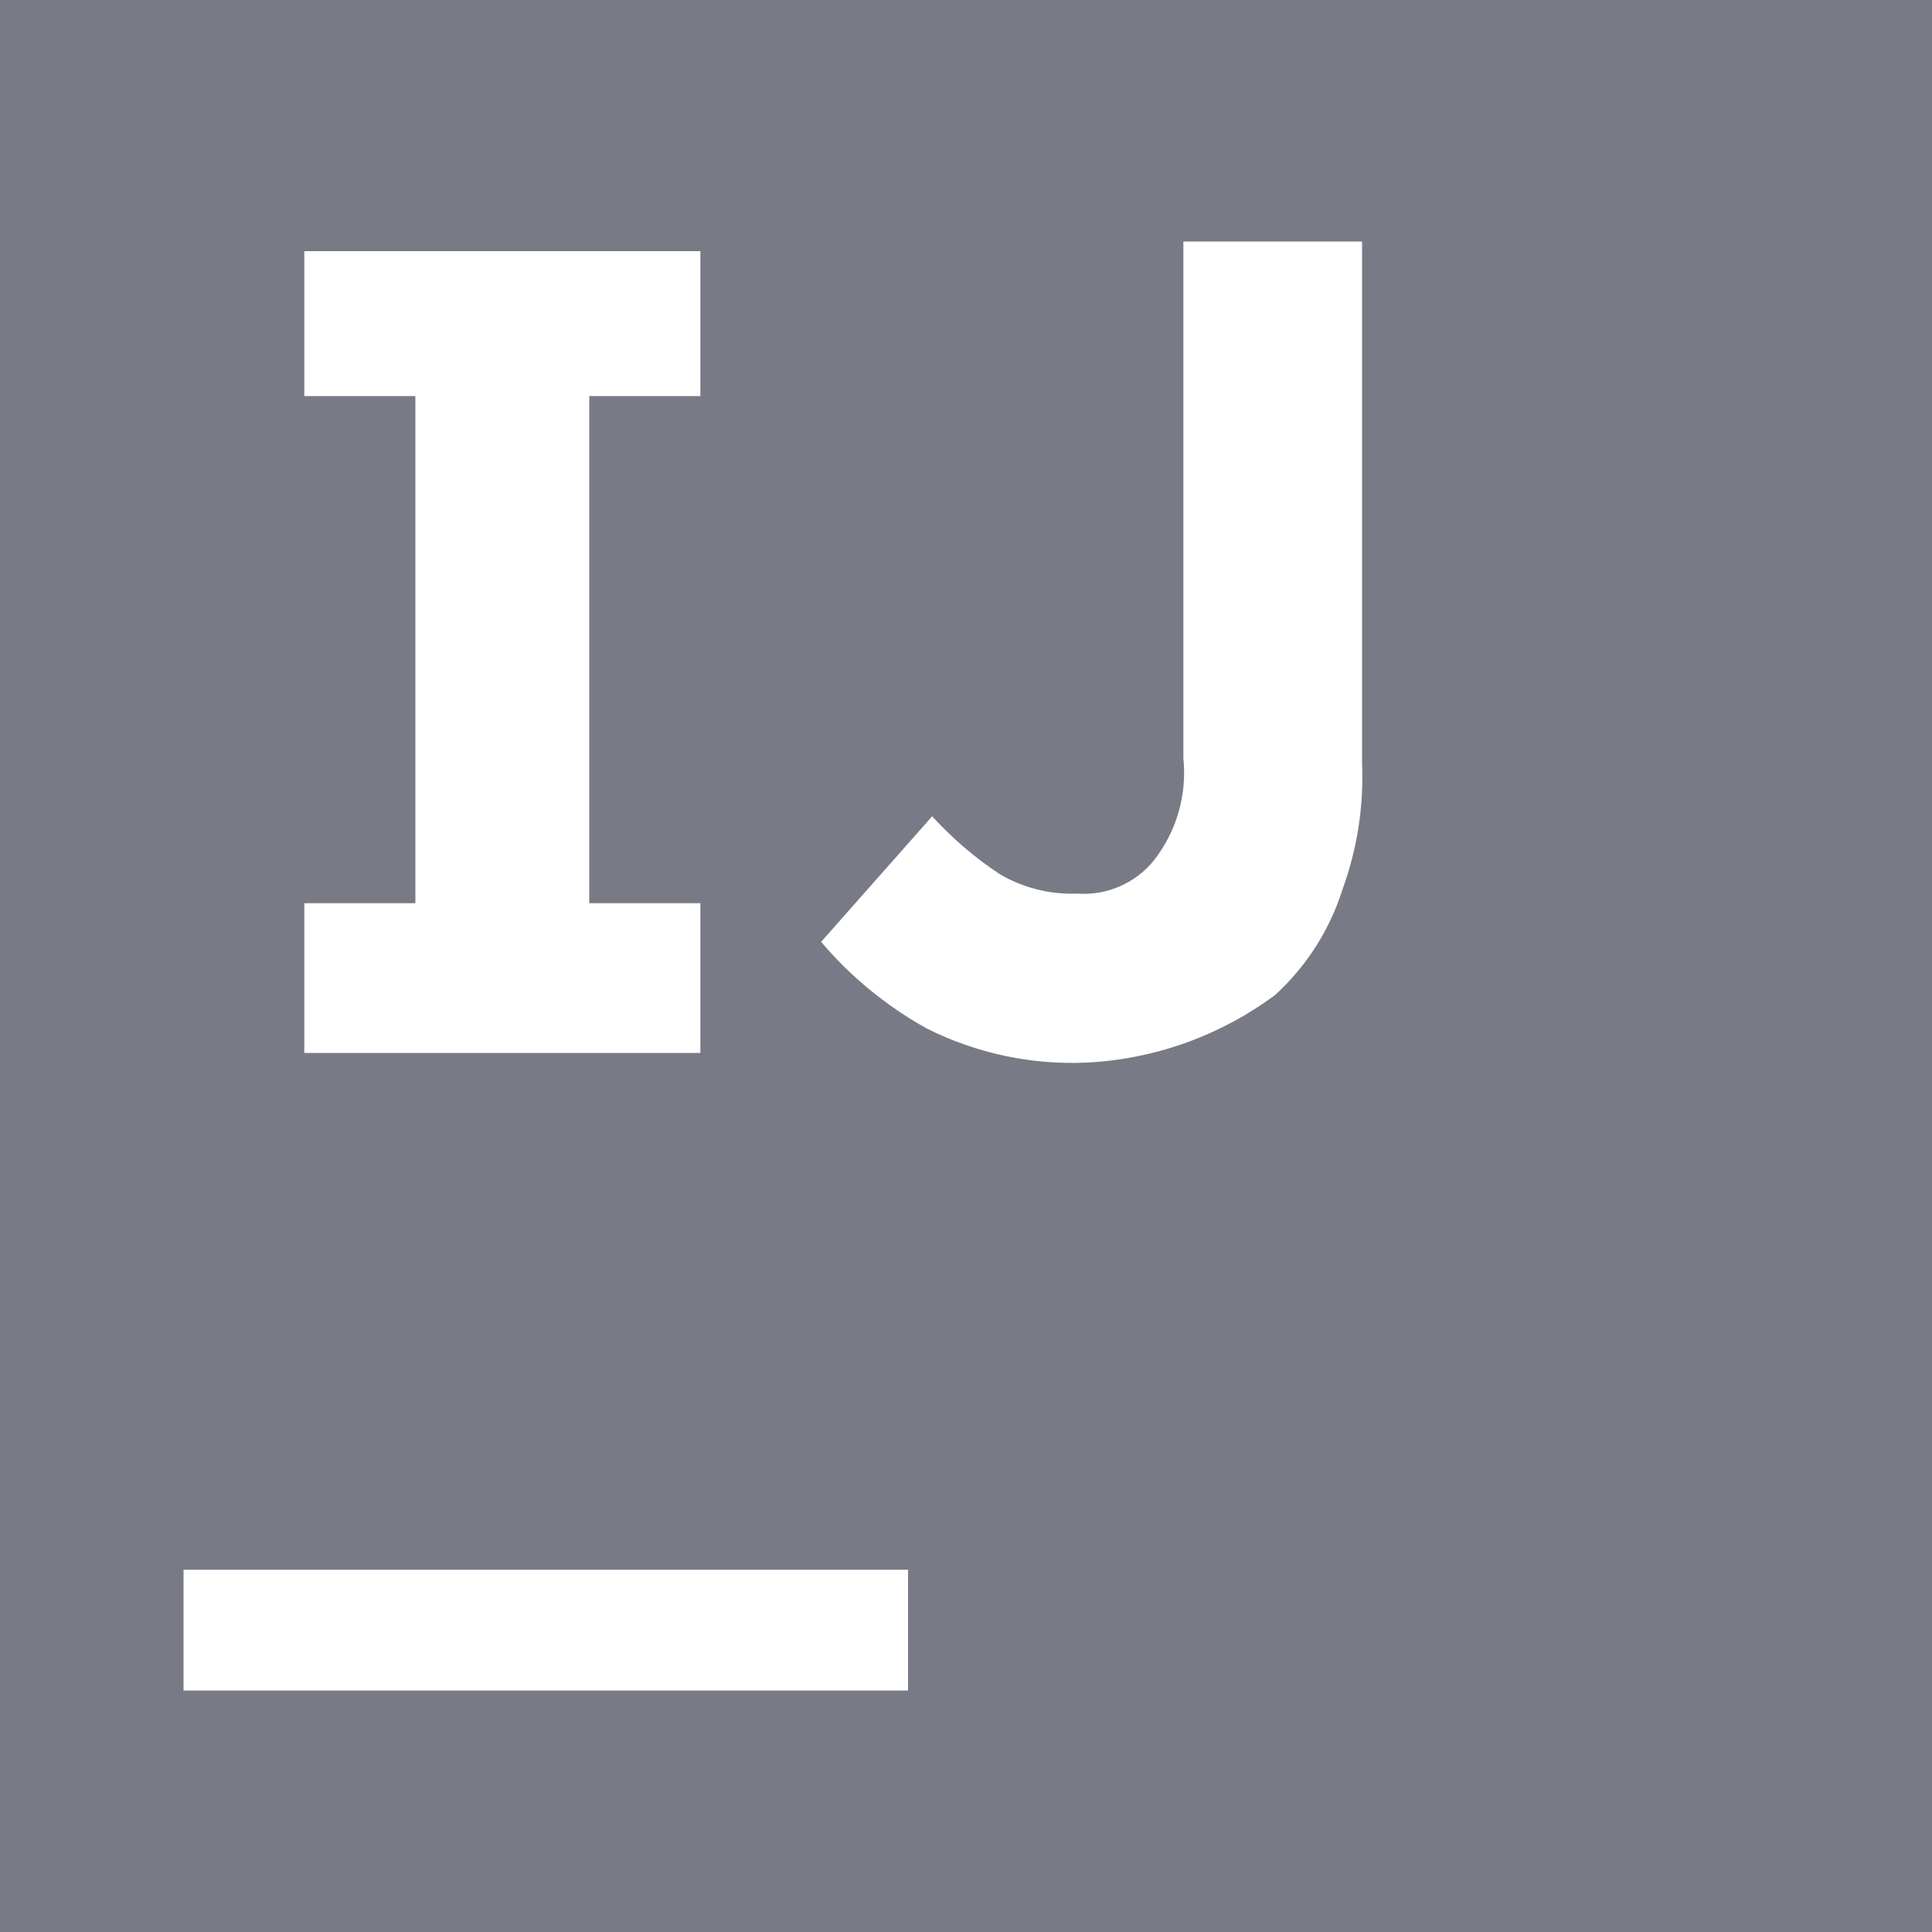 <svg width="31" height="31" viewBox="0 0 31 31" fill="none" xmlns="http://www.w3.org/2000/svg">
<path fill-rule="evenodd" clip-rule="evenodd" d="M0 0H31V31H0V0ZM14.57 25.188H2.945V27.125H14.57V25.188ZM11.238 4.03V6.355H9.455V14.492H11.238V16.895H4.883V14.492H6.665V6.355H4.883V4.03H11.238ZM14.88 16.508C15.672 16.903 16.553 17.09 17.438 17.05C18.53 16.995 19.582 16.617 20.46 15.965C20.966 15.503 21.34 14.914 21.545 14.26C21.779 13.615 21.884 12.931 21.855 12.245V3.875H18.988V12.168C19.048 12.75 18.881 13.333 18.523 13.795C18.225 14.171 17.76 14.374 17.282 14.338C16.848 14.355 16.418 14.247 16.043 14.027C15.644 13.764 15.279 13.451 14.957 13.098L13.175 15.113C13.654 15.677 14.232 16.15 14.88 16.508Z" fill="#787A86"/>
</svg>
